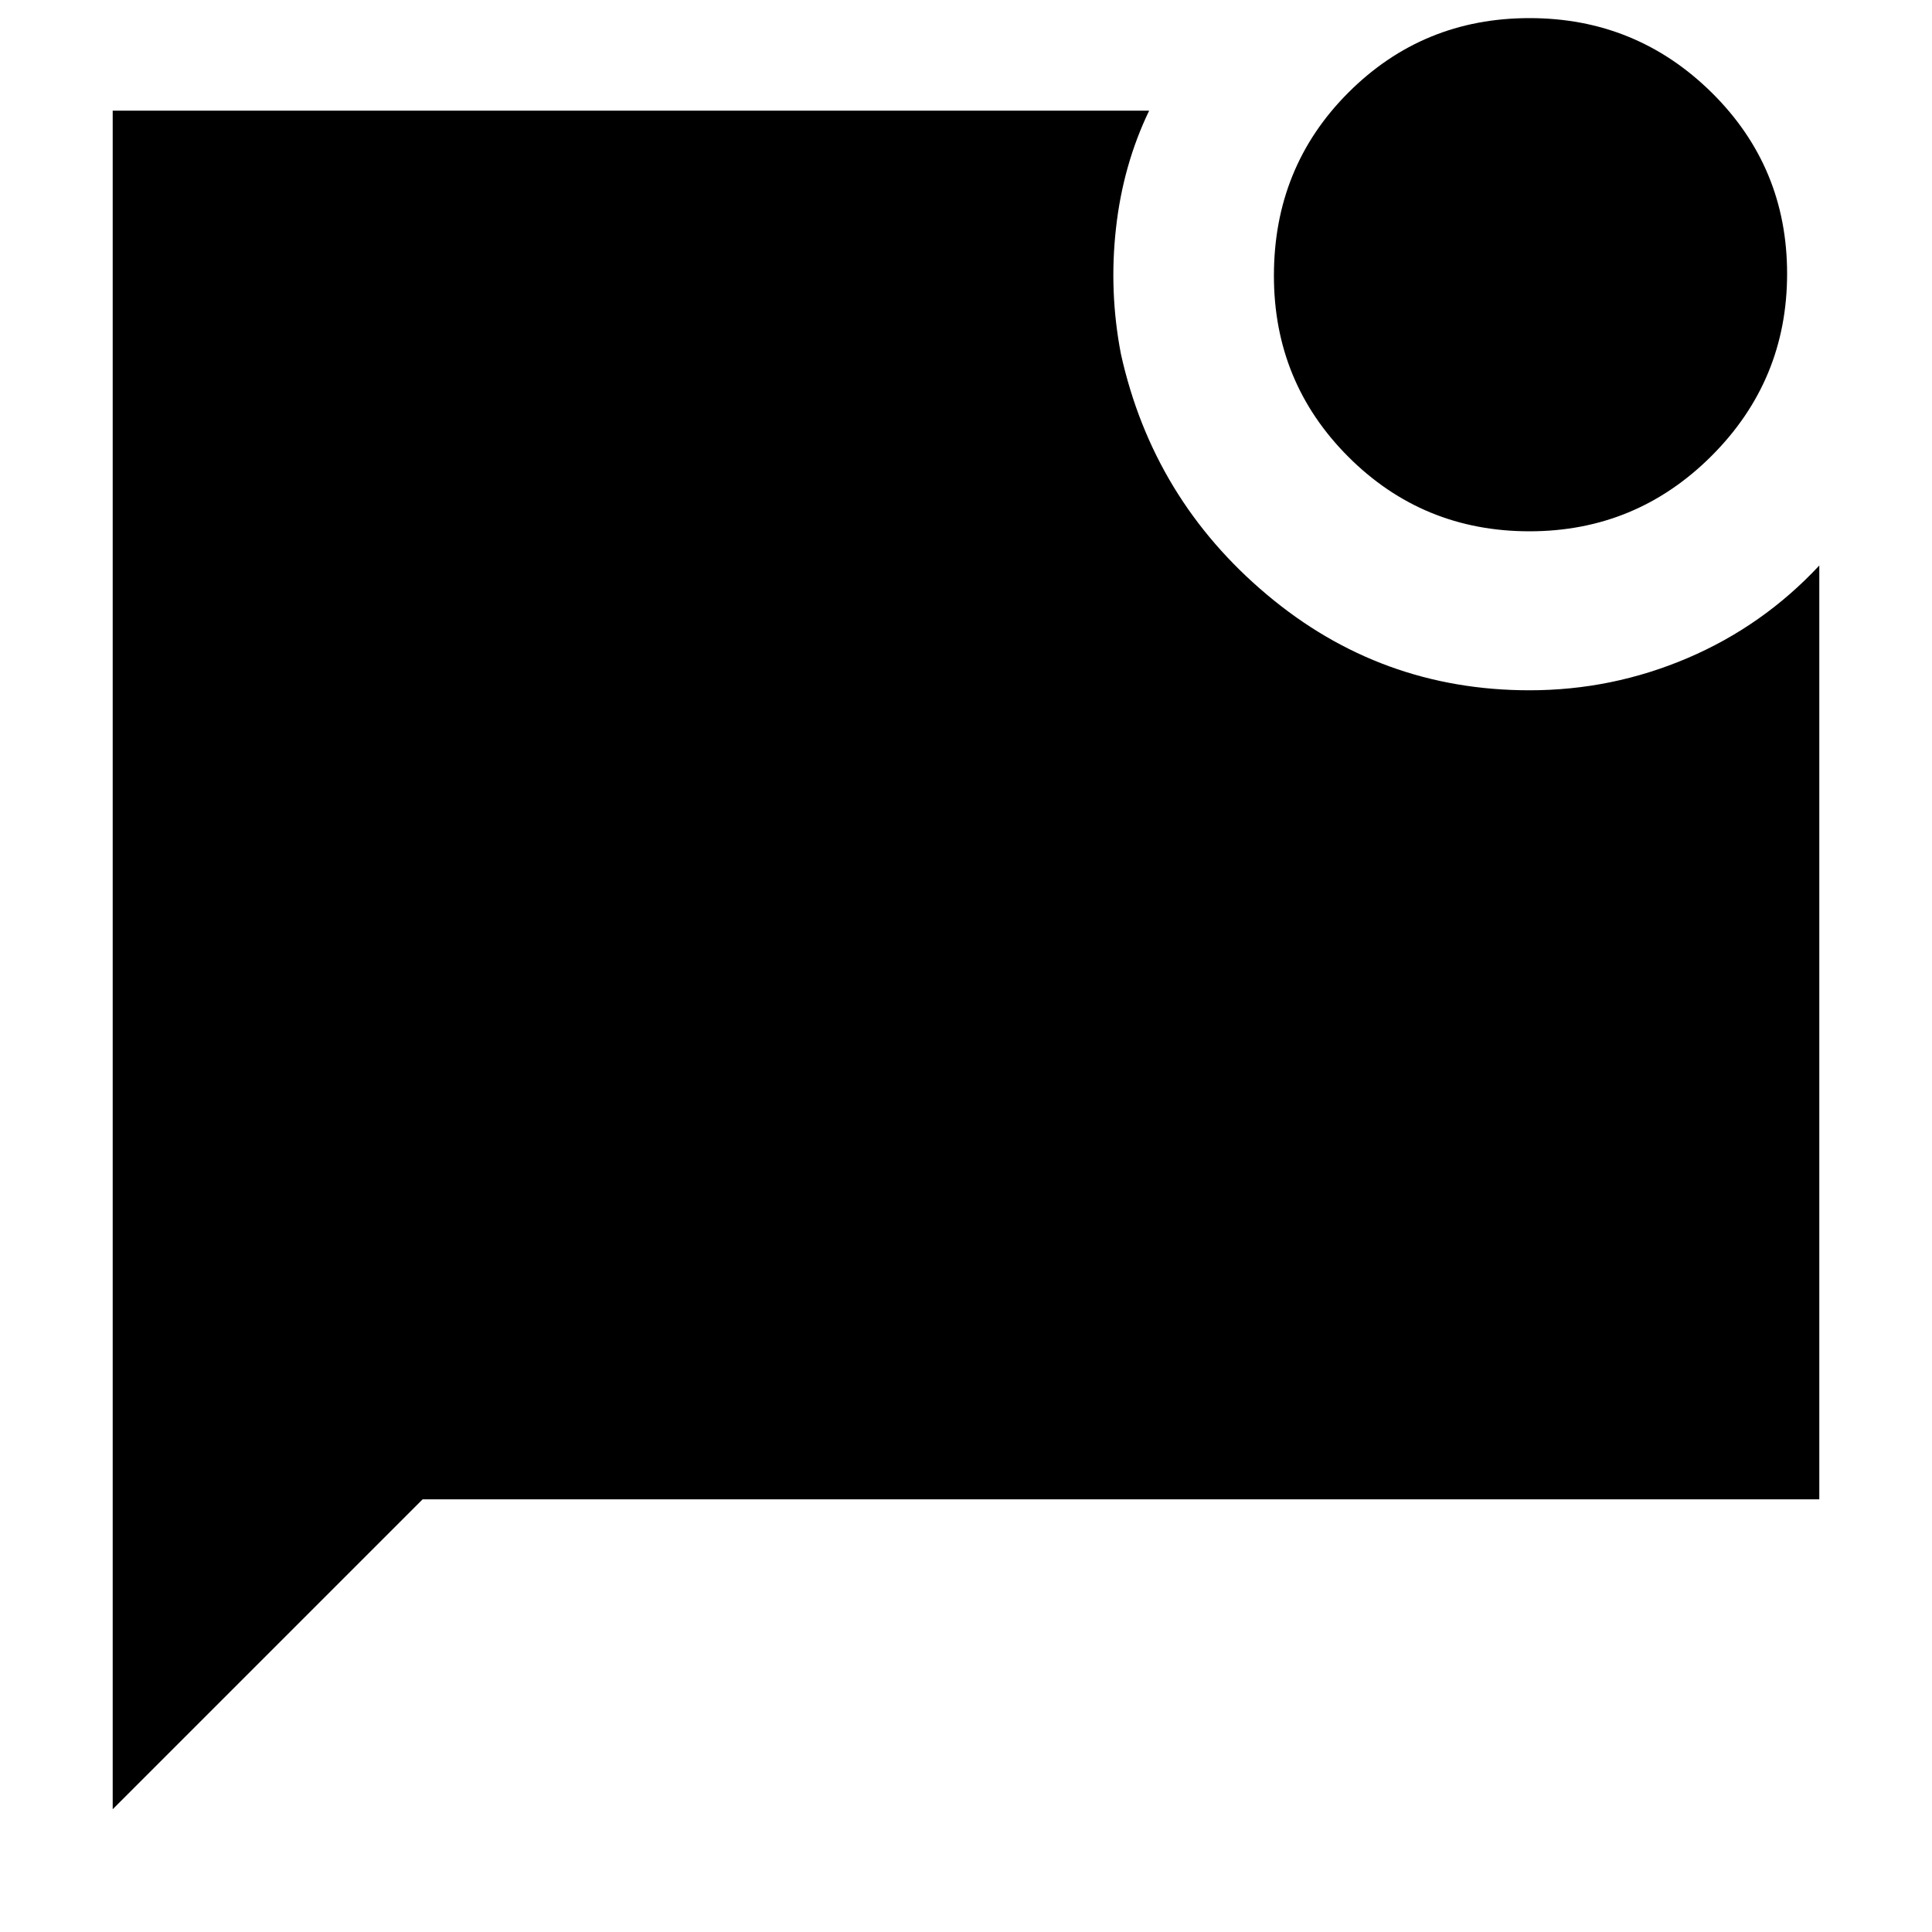 <svg xmlns="http://www.w3.org/2000/svg" height="24" width="24"><path d="M19 6.6q-1.325 0-2.25-.925t-.925-2.25q0-1.35.925-2.275.925-.925 2.25-.925t2.263.925q.937.925.937 2.25t-.937 2.262Q20.325 6.6 19 6.6ZM1.4 22.475v-21.1h12.875q-.325.675-.412 1.462-.088.788.062 1.563.4 1.8 1.813 2.987Q17.15 8.575 19 8.575q1.025 0 1.963-.4.937-.4 1.637-1.15v11.6H5.25Z"/></svg>